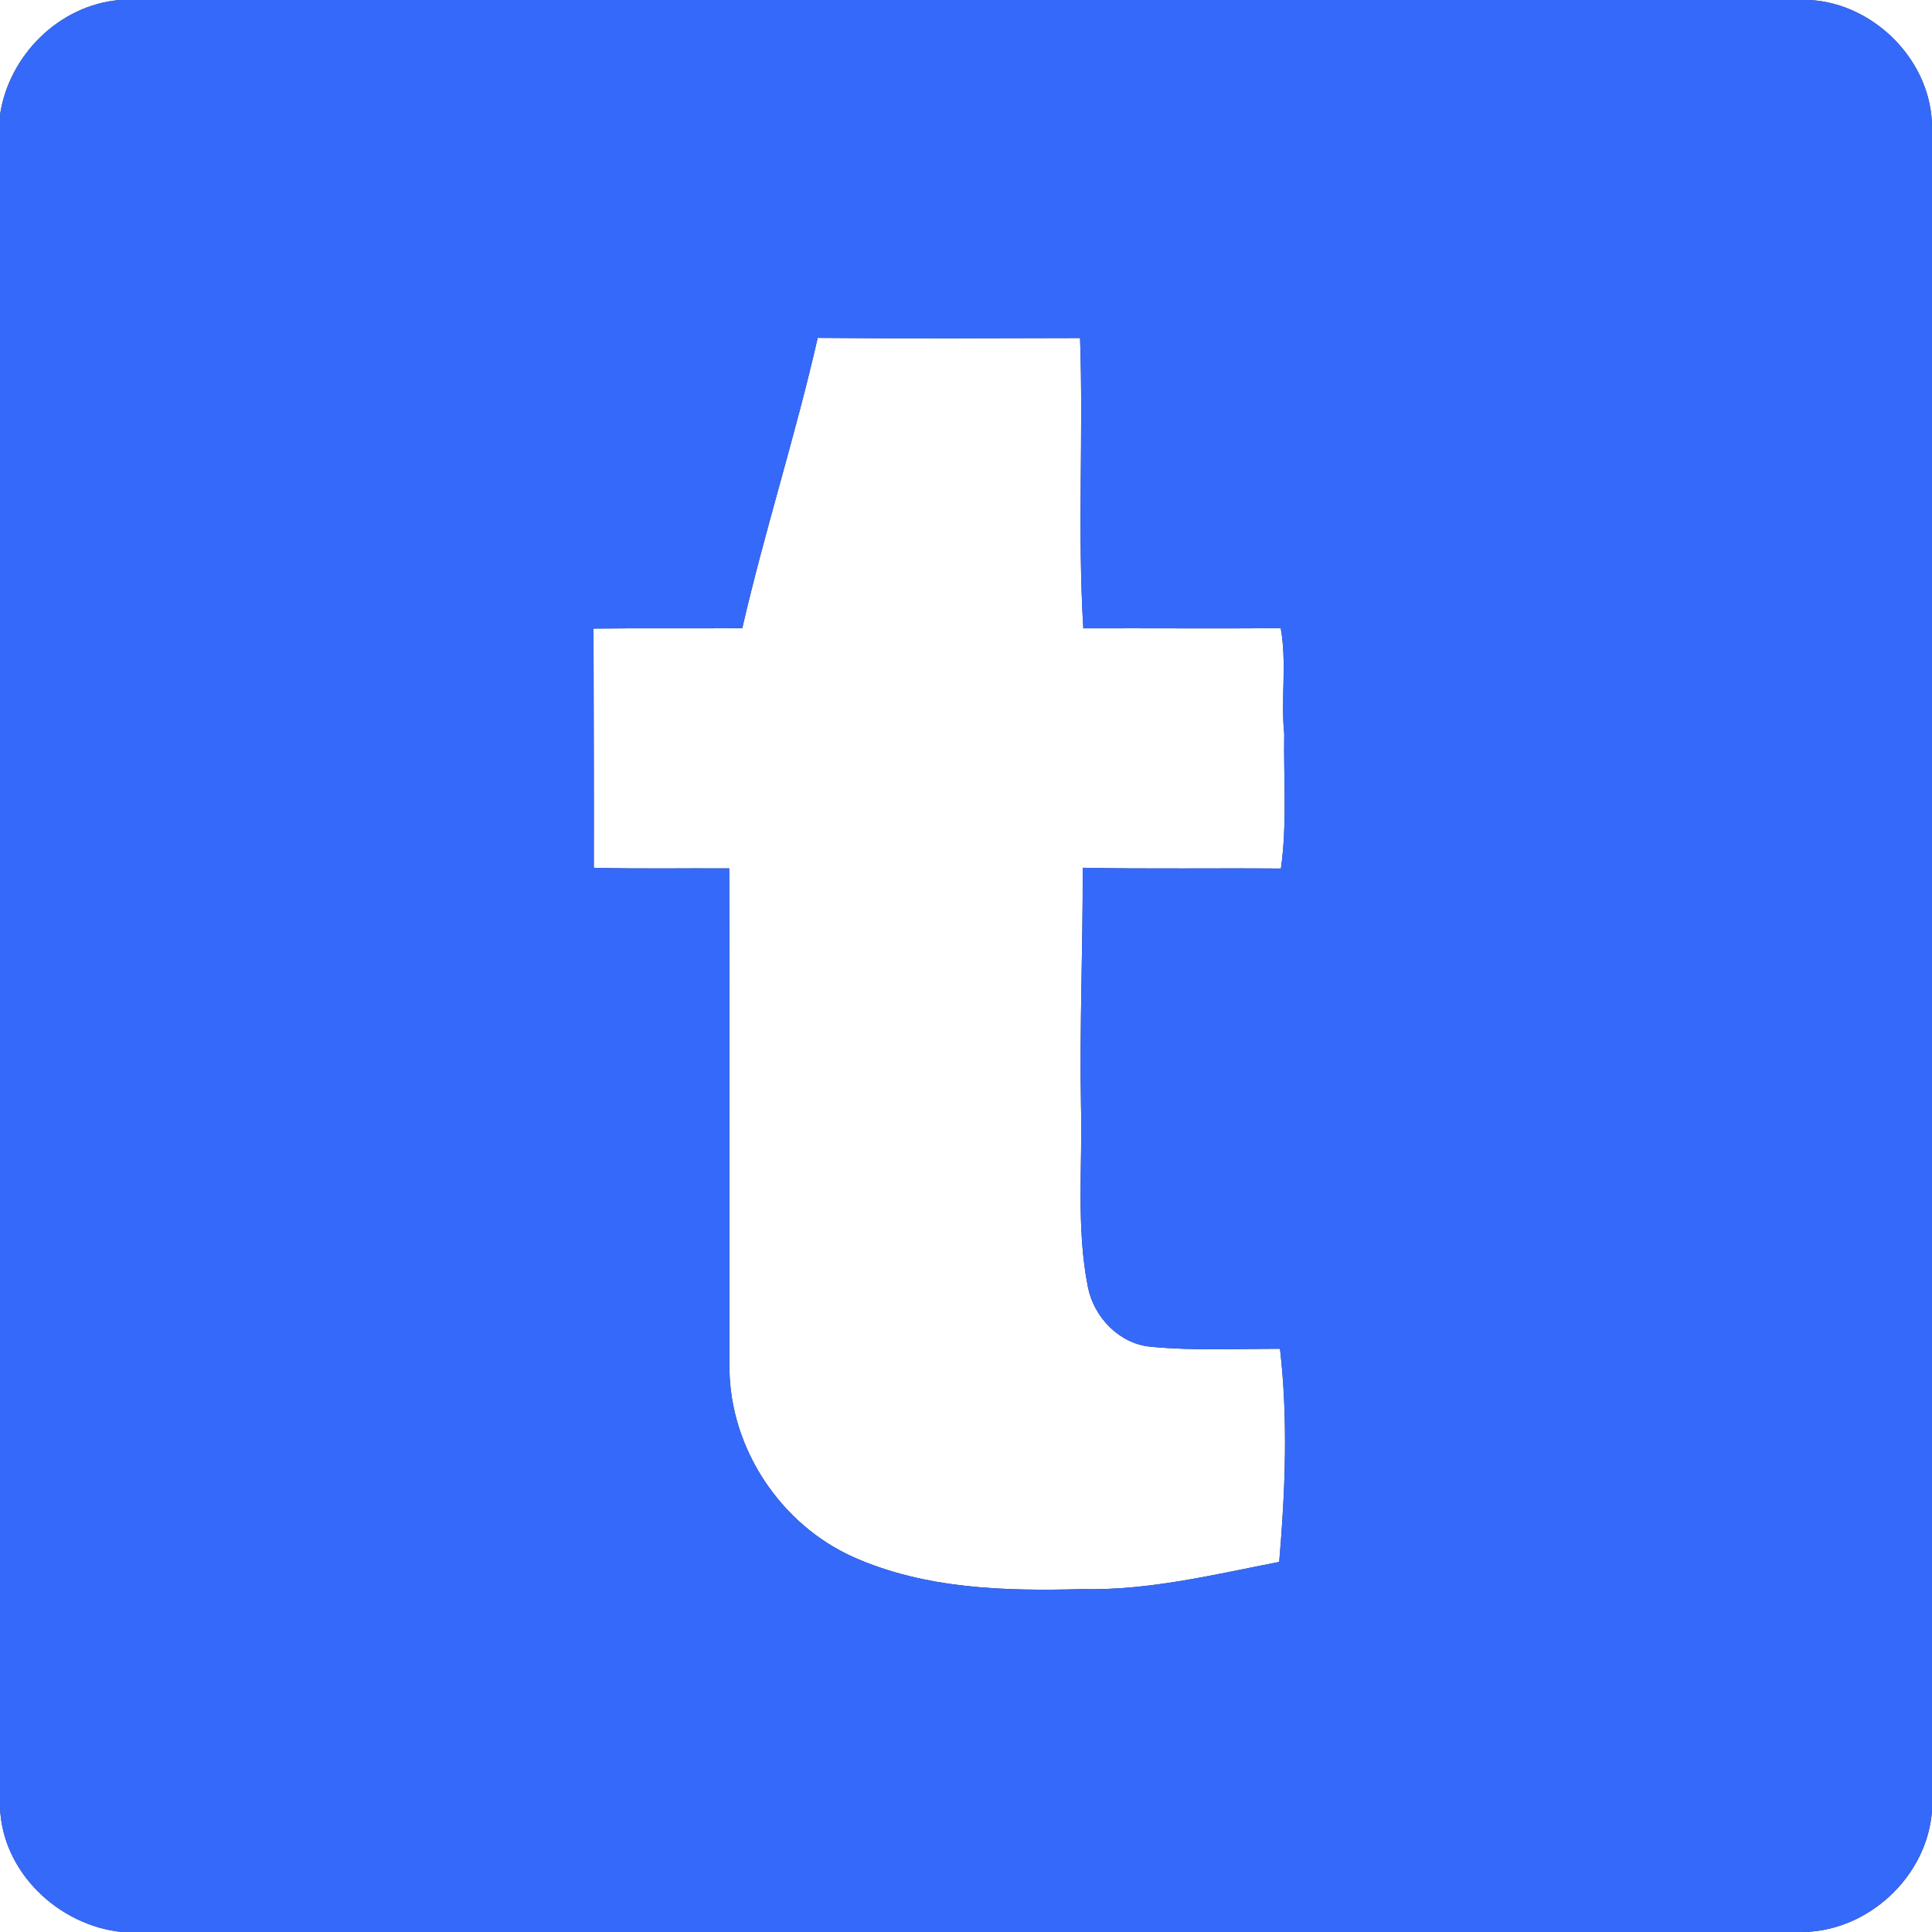 <?xml version="1.0" encoding="UTF-8" ?>
<!DOCTYPE svg PUBLIC "-//W3C//DTD SVG 1.1//EN" "http://www.w3.org/Graphics/SVG/1.1/DTD/svg11.dtd">
<svg width="250pt" height="250pt" viewBox="0 0 250 250" version="1.1" xmlns="http://www.w3.org/2000/svg">
<rect x="0" y="0" width="250" height="250" fill="#333333" stroke="none"/>
<g id="#fefffeff">
<path fill="#fefffe" opacity="1.00" d=" M 0.00 0.00 L 15.50 0.00 C 7.66 0.65 1.15 7.16 0.00 14.86 L 0.00 0.00 Z" />
<path fill="#fefffe" opacity="1.00" d=" M 234.16 0.00 L 250.00 0.00 L 250.00 16.55 C 250.04 8.01 242.61 0.45 234.16 0.00 Z" />
<path fill="#fefffe" opacity="1.00" d=" M 96.05 81.29 C 98.95 68.68 102.94 56.34 105.81 43.72 C 117.13 43.82 128.44 43.77 139.76 43.74 C 140.20 56.26 139.42 68.81 140.18 81.31 C 148.69 81.28 157.21 81.35 165.73 81.29 C 166.54 85.82 165.72 90.42 166.18 94.99 C 166.08 100.79 166.57 106.62 165.75 112.39 C 157.20 112.32 148.65 112.46 140.10 112.29 C 140.14 122.53 139.69 132.77 139.88 143.02 C 140.09 150.85 139.24 158.78 140.77 166.52 C 141.54 170.45 144.83 173.90 148.92 174.27 C 154.47 174.80 160.06 174.53 165.63 174.53 C 166.69 183.67 166.31 192.96 165.53 202.11 C 157.09 203.75 148.63 205.84 139.97 205.63 C 130.02 205.90 119.67 205.61 110.42 201.48 C 100.98 197.25 94.47 187.41 94.39 177.06 C 94.38 155.49 94.43 133.93 94.36 112.37 C 88.52 112.33 82.68 112.45 76.84 112.29 C 76.86 101.97 76.82 91.65 76.80 81.34 C 83.21 81.26 89.63 81.34 96.05 81.29 Z" />
<path fill="#fefffe" opacity="1.00" d=" M 232.96 250.00 C 241.58 250.08 249.41 242.88 250.00 234.27 L 250.00 250.00 L 232.96 250.00 Z" />
<path fill="#fefffe" opacity="1.00" d=" M 0.00 233.81 C 0.26 242.24 7.56 249.15 15.76 250.00 L 0.00 250.00 L 0.00 233.81 Z" />
</g>
<g id="#3569faff">
<path fill="#3569fa" opacity="1.00" d=" M 15.50 0.00 L 234.16 0.00 C 242.61 0.45 250.04 8.01 250.00 16.55 L 250.00 234.27 C 249.41 242.88 241.58 250.08 232.96 250.00 L 15.76 250.00 C 7.56 249.15 0.26 242.24 0.00 233.81 L 0.00 14.86 C 1.15 7.16 7.66 0.65 15.50 0.00 M 96.05 81.29 C 89.63 81.34 83.21 81.26 76.80 81.34 C 76.82 91.65 76.86 101.97 76.84 112.29 C 82.68 112.45 88.52 112.33 94.36 112.37 C 94.43 133.93 94.38 155.49 94.39 177.06 C 94.47 187.41 100.98 197.25 110.42 201.48 C 119.67 205.61 130.02 205.90 139.97 205.63 C 148.63 205.84 157.09 203.75 165.53 202.11 C 166.31 192.96 166.69 183.67 165.63 174.53 C 160.06 174.53 154.47 174.80 148.92 174.27 C 144.83 173.90 141.54 170.45 140.77 166.52 C 139.24 158.78 140.09 150.85 139.88 143.02 C 139.69 132.77 140.14 122.53 140.10 112.29 C 148.65 112.46 157.20 112.32 165.75 112.39 C 166.57 106.62 166.08 100.79 166.18 94.99 C 165.72 90.42 166.54 85.82 165.73 81.29 C 157.21 81.35 148.69 81.28 140.18 81.31 C 139.42 68.81 140.20 56.26 139.76 43.74 C 128.44 43.77 117.13 43.82 105.81 43.72 C 102.94 56.34 98.95 68.68 96.05 81.29 Z" />
</g>
</svg>
